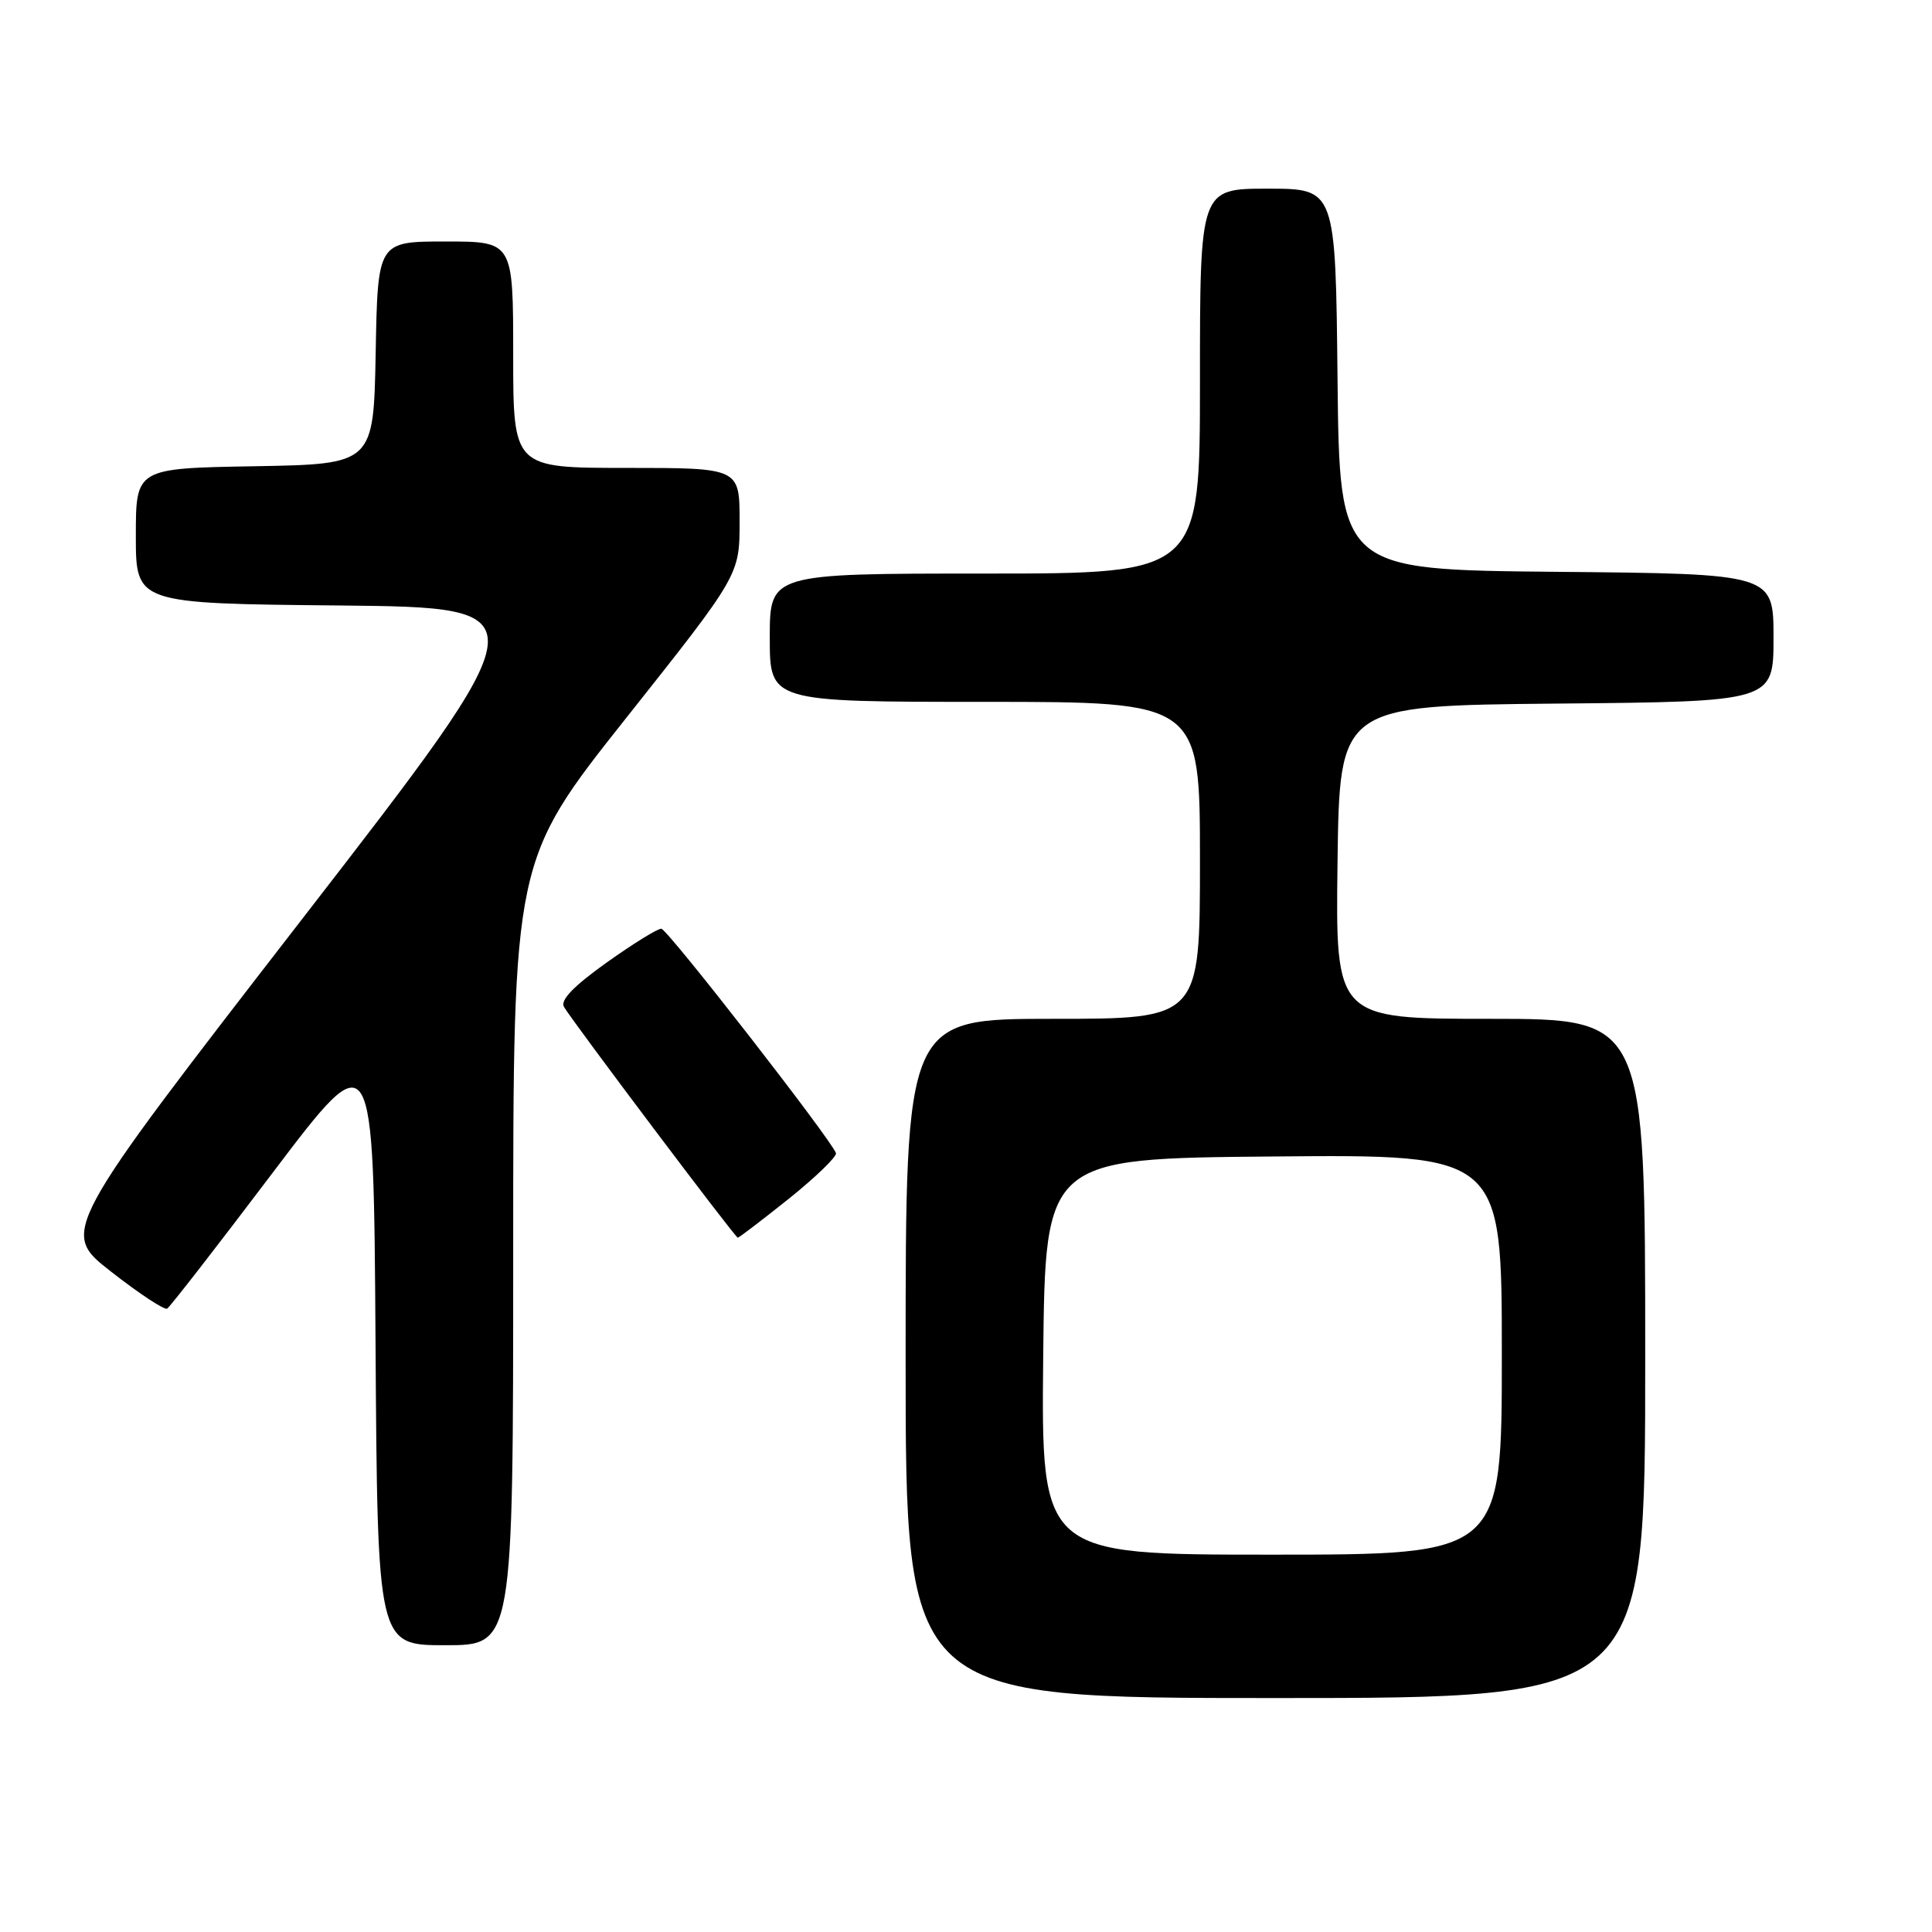 <?xml version="1.0" encoding="UTF-8" standalone="no"?>
<!DOCTYPE svg PUBLIC "-//W3C//DTD SVG 1.1//EN" "http://www.w3.org/Graphics/SVG/1.1/DTD/svg11.dtd" >
<svg xmlns="http://www.w3.org/2000/svg" xmlns:xlink="http://www.w3.org/1999/xlink" version="1.1" viewBox="0 0 256 256">
 <g >
 <path fill="currentColor"
d=" M 218.00 180.00 C 218.00 135.00 218.00 135.00 197.48 135.00 C 176.96 135.00 176.96 135.00 177.23 114.25 C 177.50 93.50 177.50 93.50 206.25 93.23 C 235.00 92.97 235.00 92.97 235.00 84.50 C 235.00 76.03 235.00 76.03 206.25 75.77 C 177.50 75.50 177.50 75.50 177.23 50.25 C 176.97 25.00 176.97 25.00 167.98 25.00 C 159.00 25.00 159.00 25.00 159.00 50.50 C 159.00 76.00 159.00 76.00 130.50 76.00 C 102.00 76.00 102.00 76.00 102.00 84.50 C 102.00 93.00 102.00 93.00 130.50 93.00 C 159.00 93.00 159.00 93.00 159.00 114.00 C 159.00 135.00 159.00 135.00 139.50 135.00 C 120.00 135.00 120.00 135.00 120.00 180.00 C 120.00 225.00 120.00 225.00 169.00 225.00 C 218.00 225.00 218.00 225.00 218.00 180.00 Z  M 68.00 166.00 C 68.00 114.01 68.00 114.01 83.00 95.10 C 98.00 76.19 98.00 76.19 98.00 69.10 C 98.00 62.00 98.00 62.00 83.00 62.00 C 68.00 62.00 68.00 62.00 68.00 47.00 C 68.00 32.00 68.00 32.00 59.03 32.00 C 50.05 32.00 50.05 32.00 49.78 46.75 C 49.50 61.50 49.50 61.50 33.75 61.78 C 18.00 62.05 18.00 62.05 18.00 71.01 C 18.00 79.97 18.00 79.97 44.99 80.23 C 71.98 80.50 71.98 80.50 39.97 121.86 C 7.96 163.23 7.96 163.23 14.73 168.51 C 18.45 171.42 21.79 173.62 22.15 173.40 C 22.52 173.18 28.82 165.07 36.15 155.37 C 49.50 137.74 49.50 137.74 49.76 177.87 C 50.02 218.00 50.02 218.00 59.01 218.00 C 68.00 218.00 68.00 218.00 68.00 166.00 Z  M 104.56 158.81 C 108.12 155.95 110.91 153.24 110.77 152.80 C 110.18 151.04 88.45 123.11 87.63 123.06 C 87.15 123.03 83.88 125.05 80.36 127.56 C 76.00 130.67 74.21 132.53 74.73 133.42 C 75.99 135.53 97.42 164.00 97.76 164.00 C 97.93 164.00 100.99 161.66 104.56 158.81 Z  M 138.23 179.75 C 138.50 153.50 138.50 153.50 168.75 153.24 C 199.00 152.97 199.00 152.97 199.00 179.49 C 199.00 206.00 199.00 206.00 168.48 206.00 C 137.97 206.00 137.97 206.00 138.23 179.75 Z "/>
</g>
</svg>